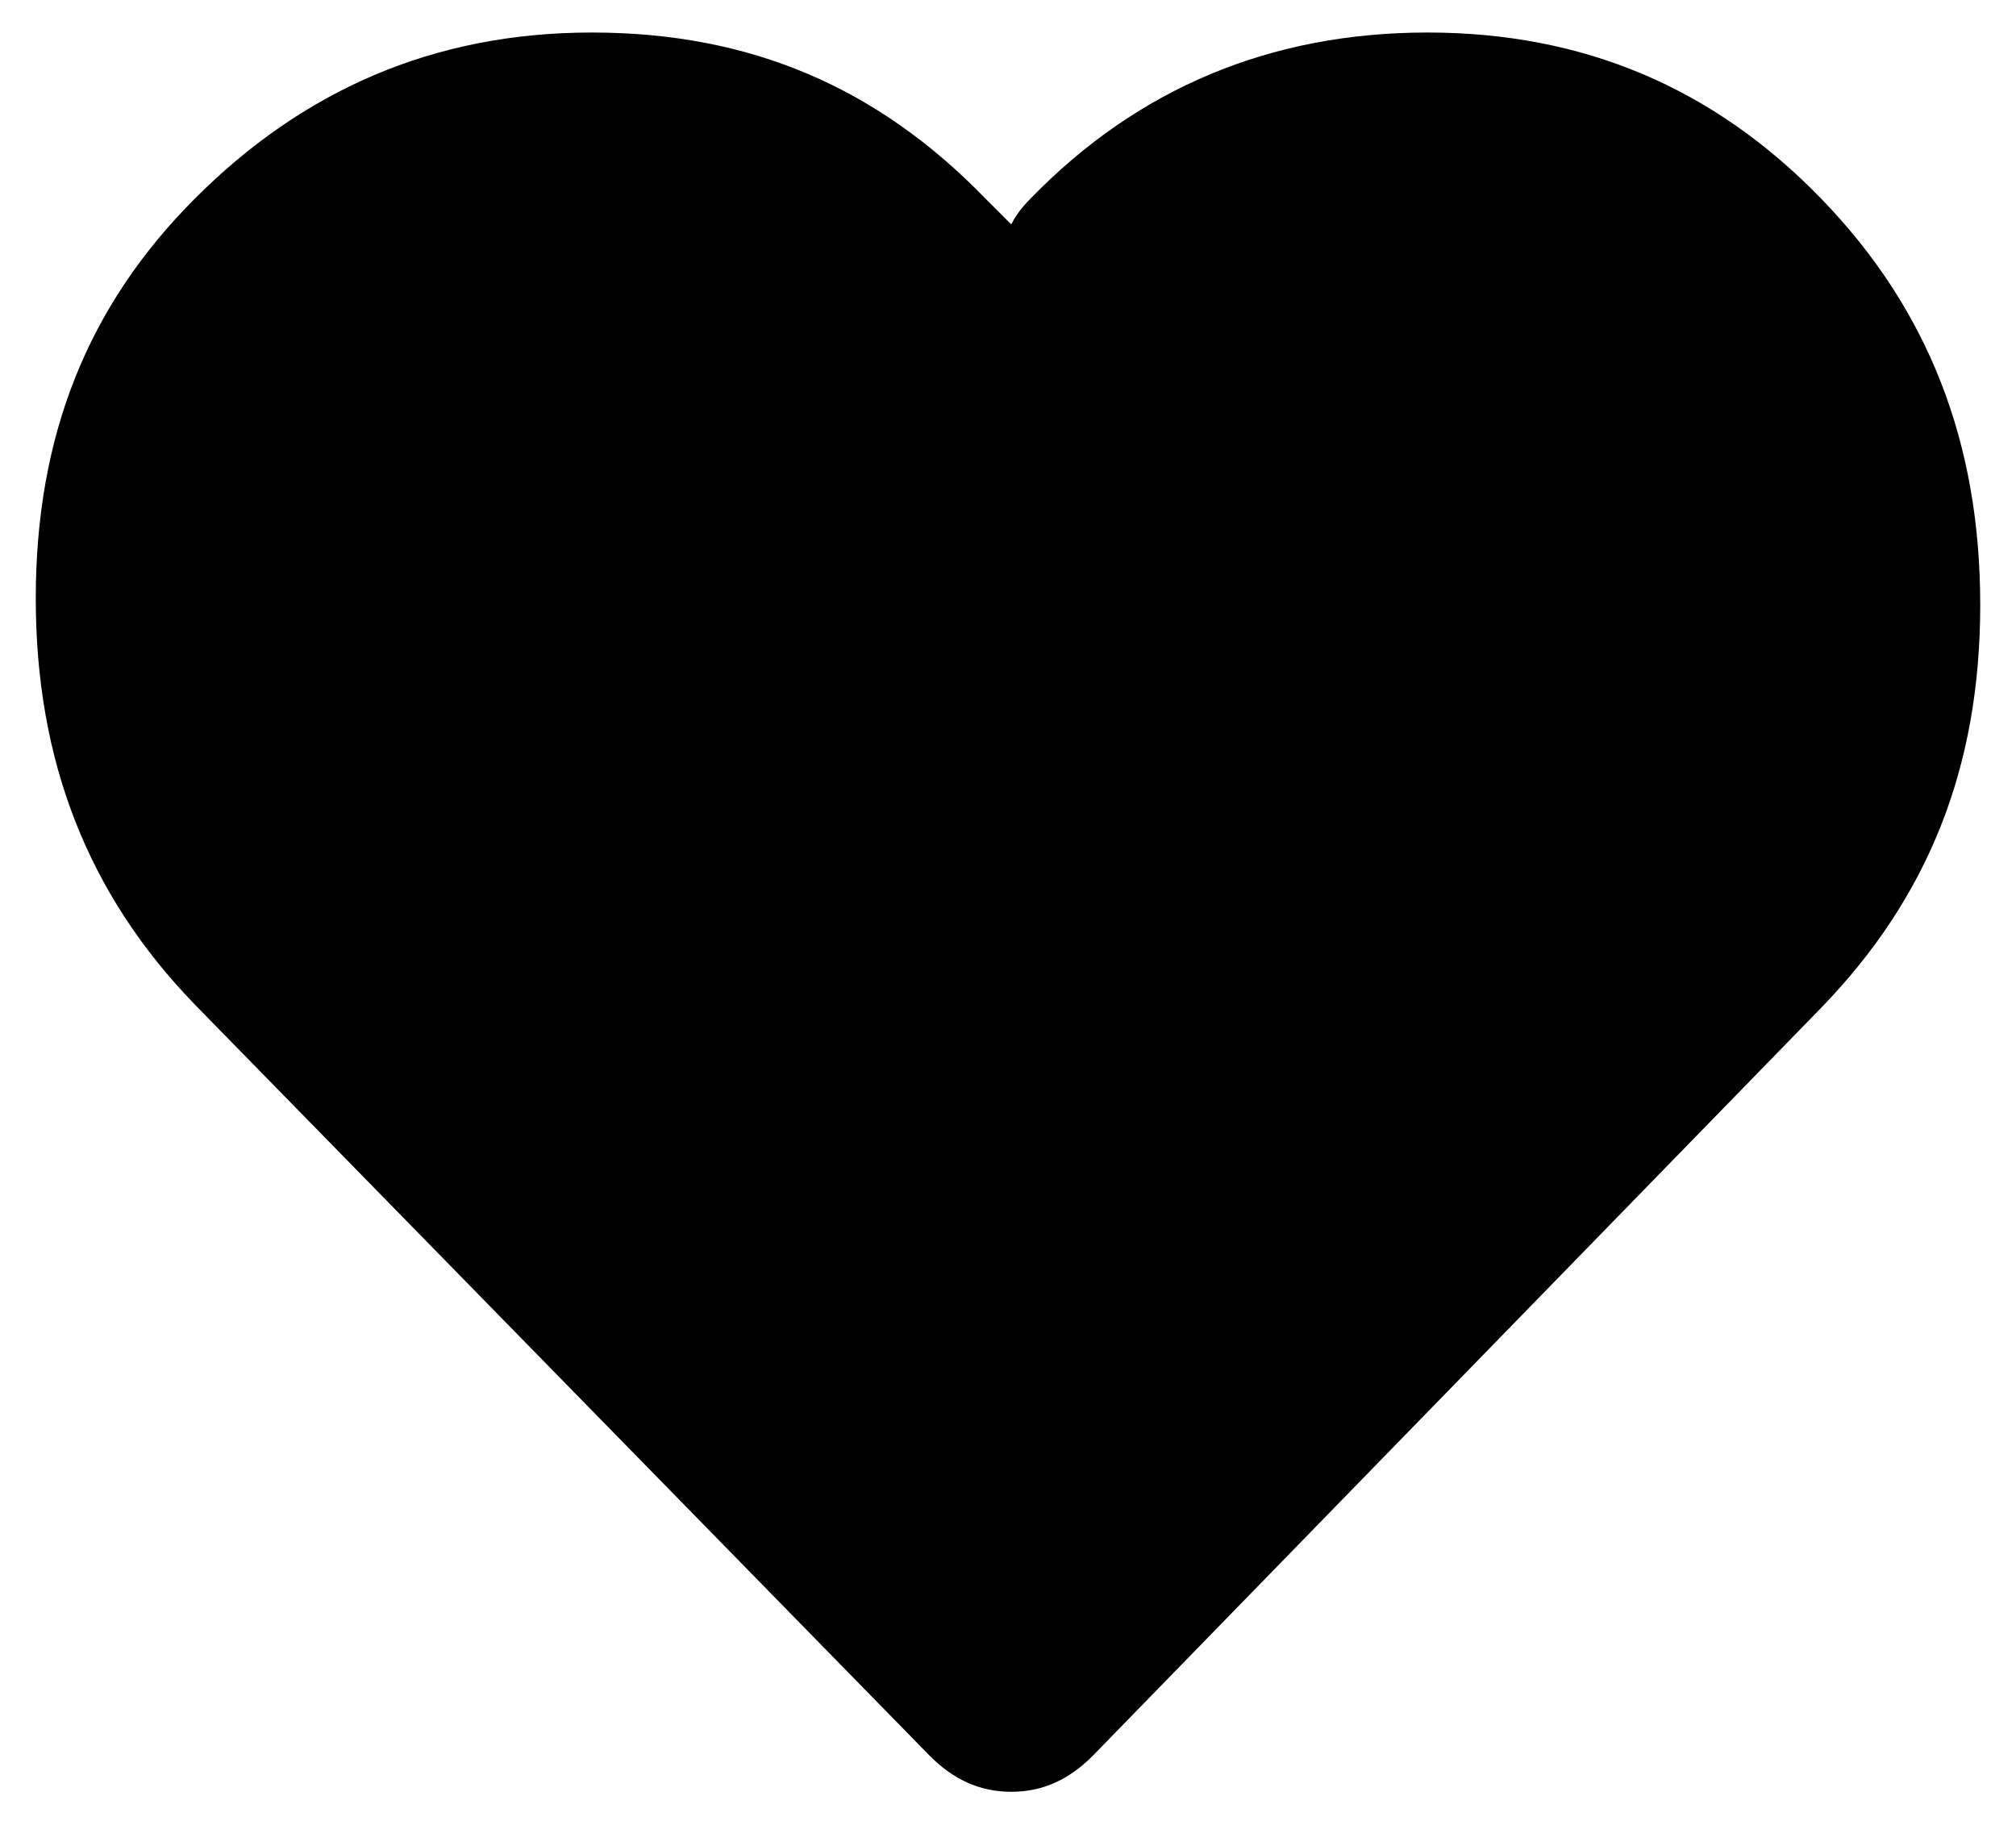 <?xml version="1.0" encoding="utf-8"?>
<!-- Generator: Adobe Illustrator 25.2.1, SVG Export Plug-In . SVG Version: 6.00 Build 0)  -->
<svg version="1.1" id="Calque_1" xmlns="http://www.w3.org/2000/svg" xmlns:xlink="http://www.w3.org/1999/xlink" x="0px" y="0px"
	 viewBox="0 0 62 56" style="enable-background:new 0 0 62 56;" xml:space="preserve">
<path d="M31.7,6.1C35,2.7,39.1,1,43.9,1S52.7,2.7,56,6.1s4.9,7.5,4.9,12.5s-1.6,9-4.9,12.4L33.6,54c-0.7,0.7-1.5,1.1-2.5,1.1
	s-1.8-0.4-2.5-1.1L6,30.9c-3.3-3.4-4.9-7.5-4.9-12.5S2.7,9.4,6,6.1S13.3,1,18.2,1S27,2.7,30.3,6.1c0.3,0.3,0.6,0.6,0.8,0.8
	C31.3,6.5,31.6,6.2,31.7,6.1z"/>
</svg>
